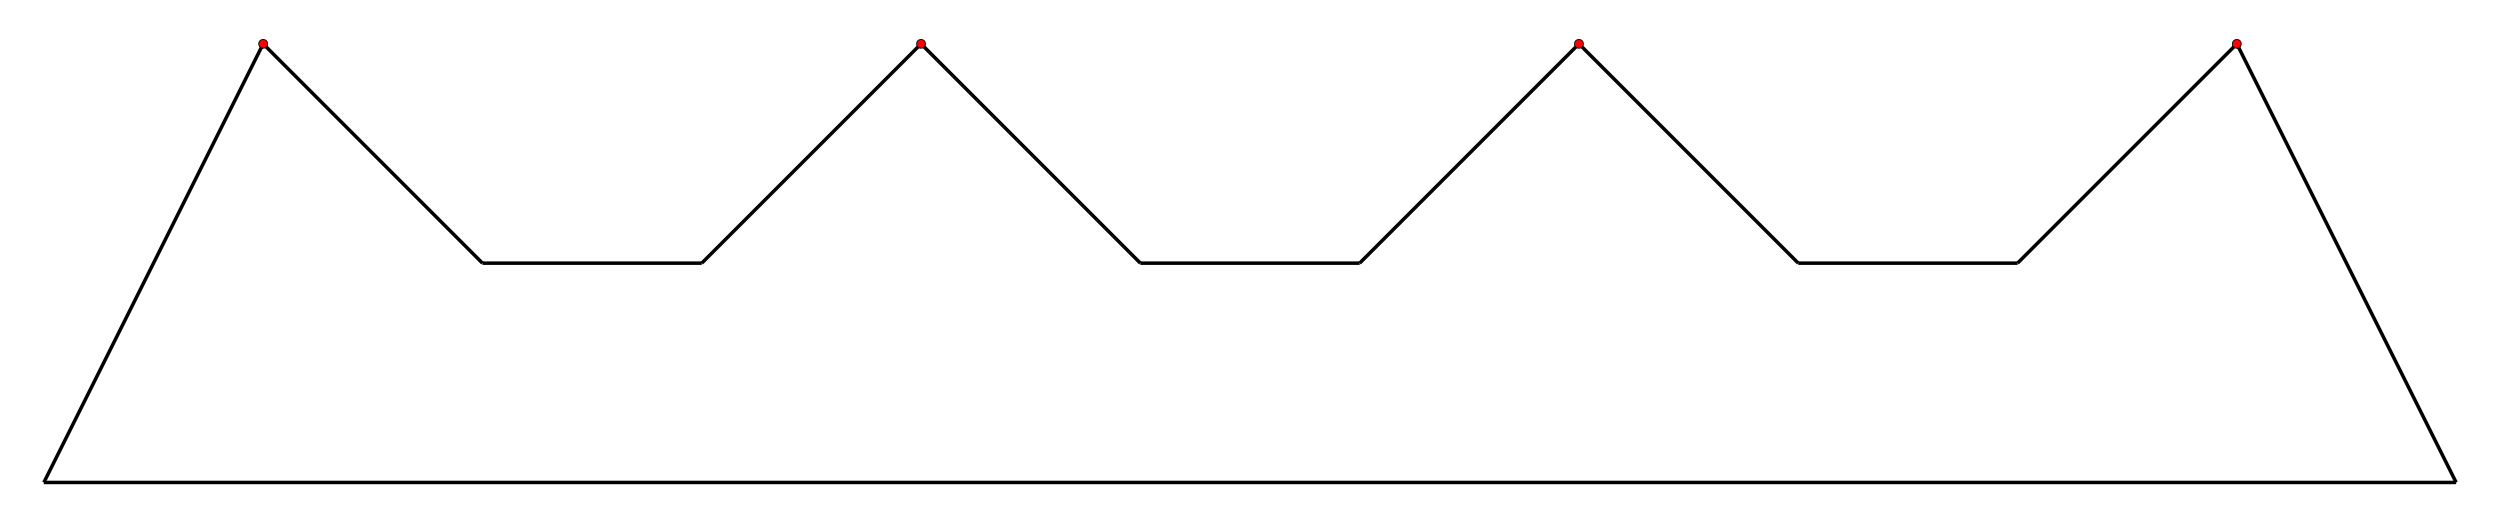 <?xml version="1.0" encoding="utf-8"?>
<!DOCTYPE svg>
<svg width="2850.0" height="600.0"><rect width="2850.0" height="600.0" style="fill:white" />
<line x1="50.0" y1="550.0" x2="300.0" y2="50.0" style="stroke:black;stroke-width:4" />
<line x1="300.0" y1="50.0" x2="550.0" y2="300.0" style="stroke:black;stroke-width:4" />
<ellipse cx="300.0" cy="50.0" rx="5" ry="5" style="fill:red;stroke:black;stroke-width:1" />
<line x1="550.0" y1="300.0" x2="800.0" y2="300.0" style="stroke:black;stroke-width:4" />
<line x1="800.0" y1="300.0" x2="1050.0" y2="50.0" style="stroke:black;stroke-width:4" />
<line x1="1050.0" y1="50.0" x2="1300.0" y2="300.0" style="stroke:black;stroke-width:4" />
<ellipse cx="1050.0" cy="50.0" rx="5" ry="5" style="fill:red;stroke:black;stroke-width:1" />
<line x1="1300.0" y1="300.0" x2="1550.0" y2="300.0" style="stroke:black;stroke-width:4" />
<line x1="1550.0" y1="300.0" x2="1800.0" y2="50.0" style="stroke:black;stroke-width:4" />
<line x1="1800.0" y1="50.0" x2="2050.0" y2="300.0" style="stroke:black;stroke-width:4" />
<ellipse cx="1800.0" cy="50.0" rx="5" ry="5" style="fill:red;stroke:black;stroke-width:1" />
<line x1="2050.0" y1="300.0" x2="2300.0" y2="300.0" style="stroke:black;stroke-width:4" />
<line x1="2300.0" y1="300.0" x2="2550.0" y2="50.0" style="stroke:black;stroke-width:4" />
<line x1="2550.0" y1="50.0" x2="2800.0" y2="550.0" style="stroke:black;stroke-width:4" />
<ellipse cx="2550.0" cy="50.0" rx="5" ry="5" style="fill:red;stroke:black;stroke-width:1" />
<line x1="2800.0" y1="550.0" x2="50.0" y2="550.0" style="stroke:black;stroke-width:4" />
</svg>